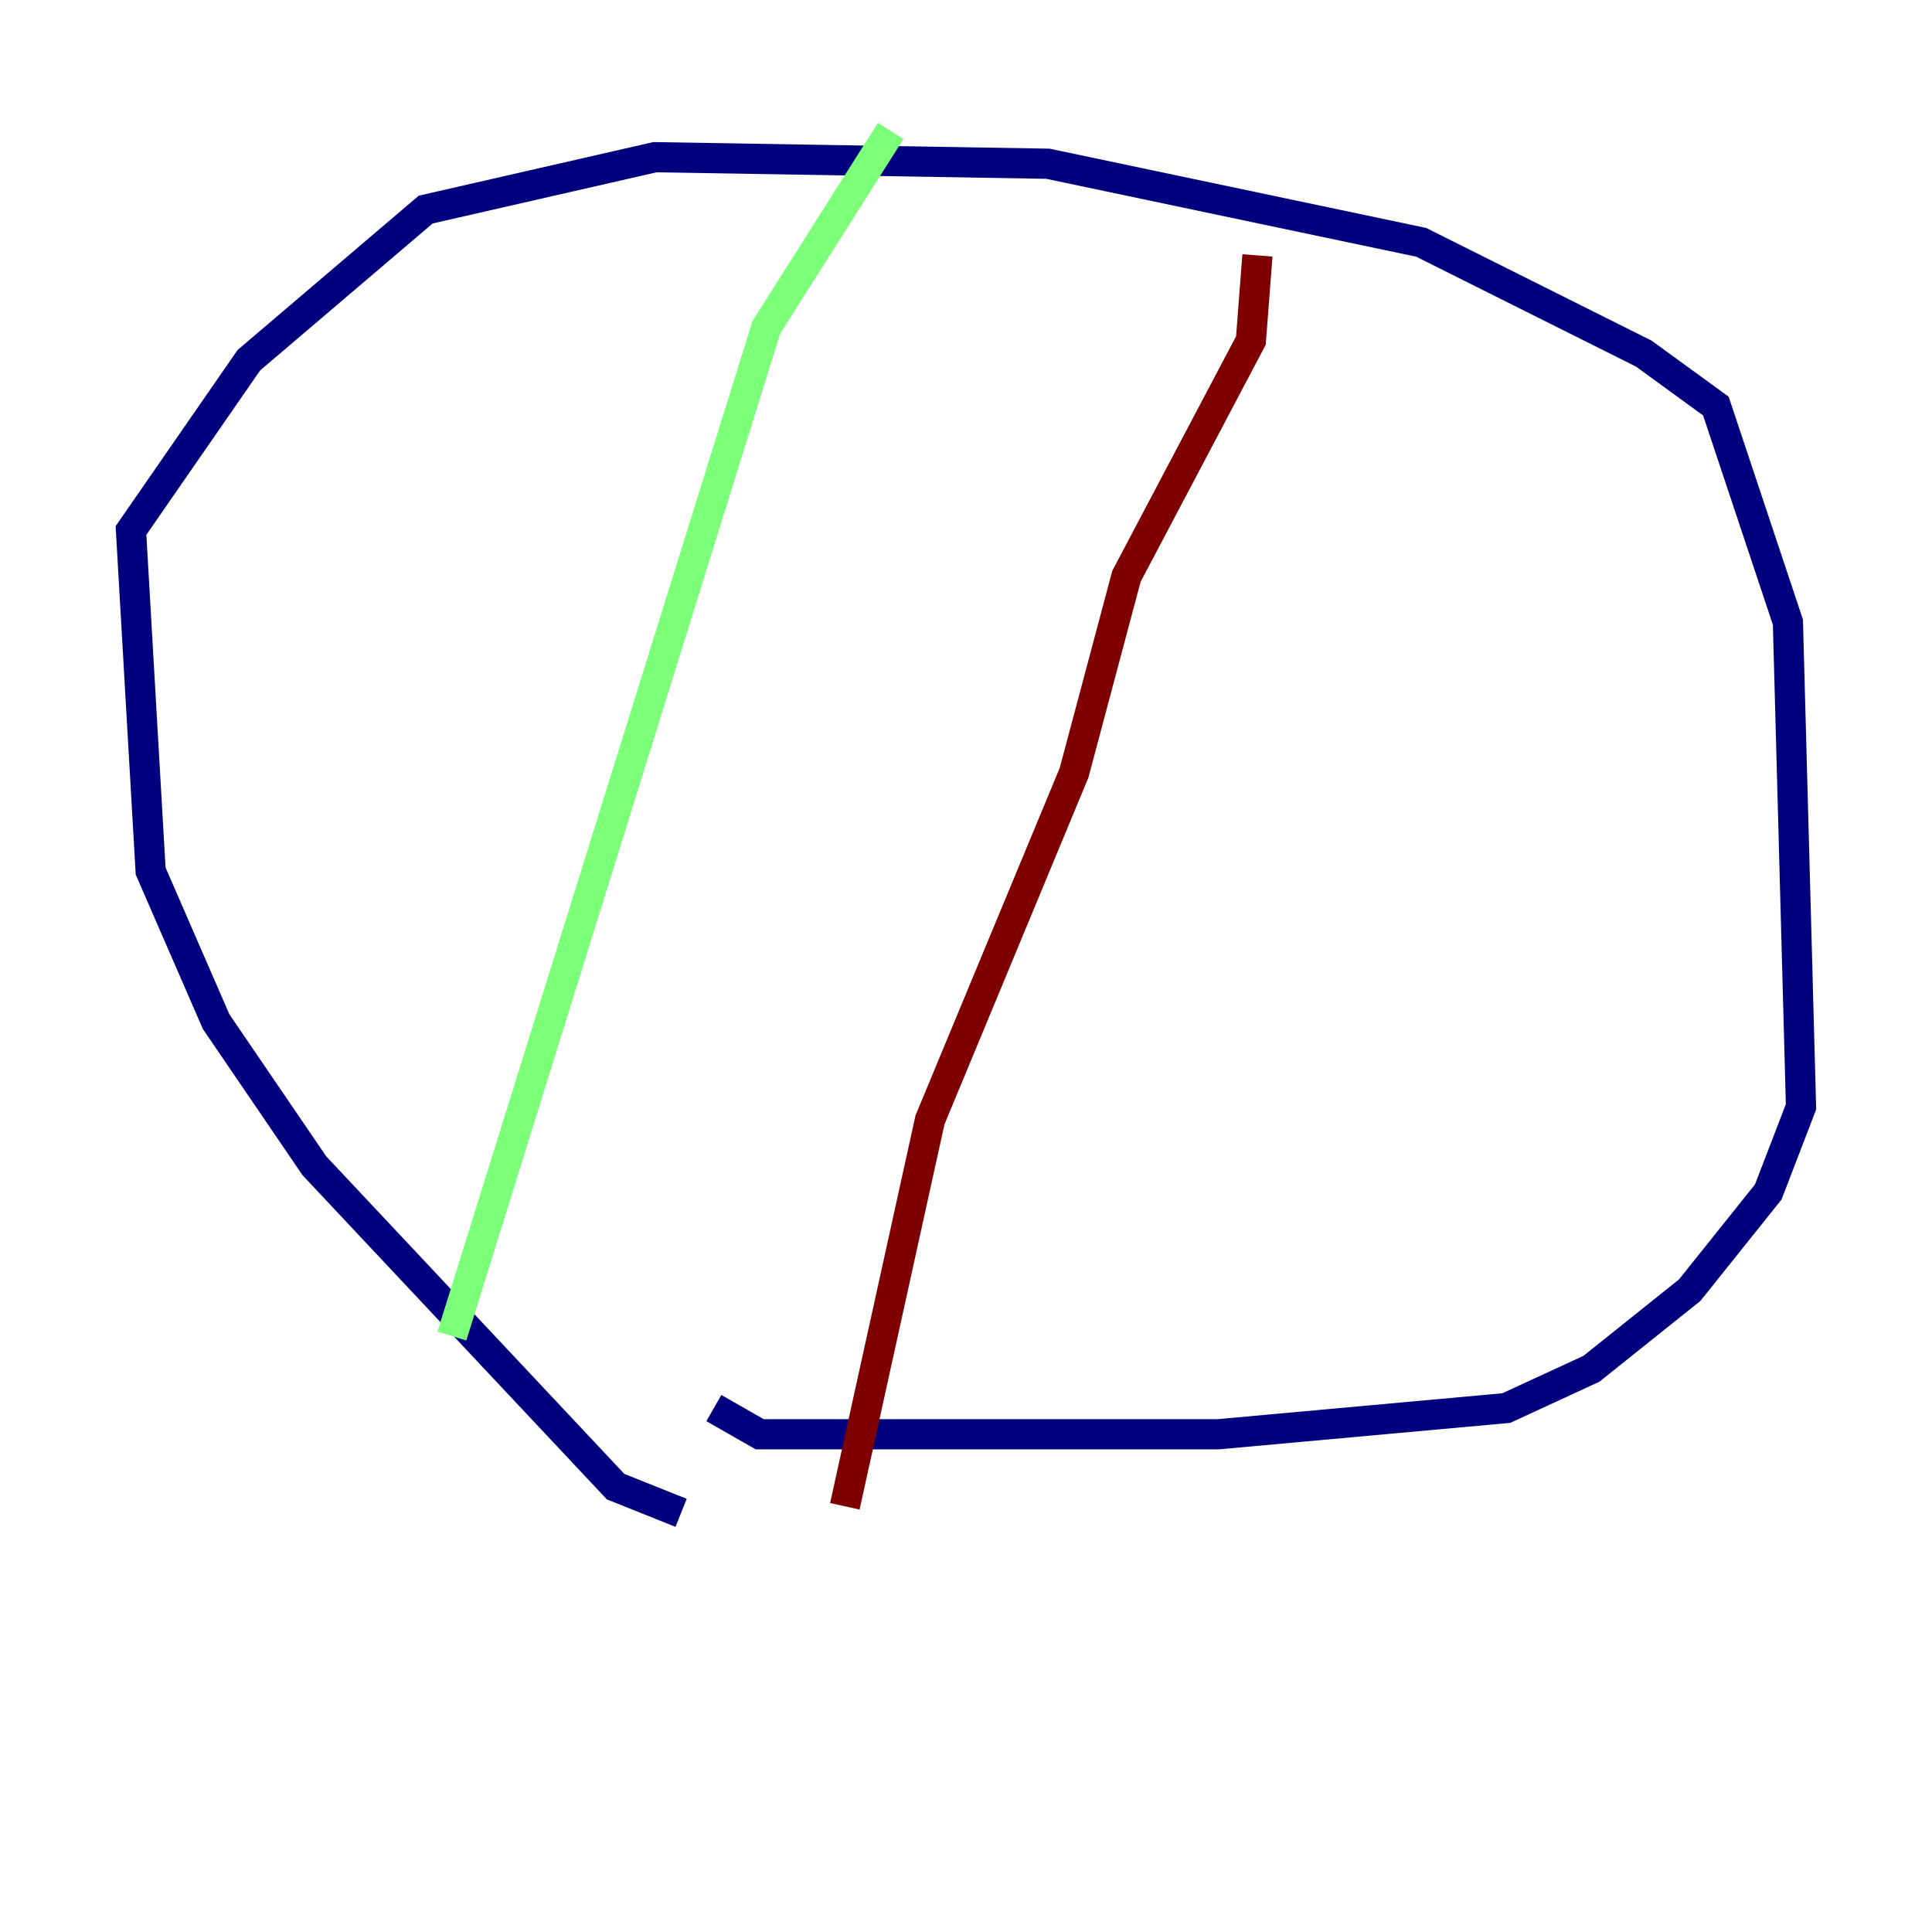 <?xml version="1.0" encoding="utf-8" ?>
<svg baseProfile="tiny" height="128" version="1.2" viewBox="0,0,128,128" width="128" xmlns="http://www.w3.org/2000/svg" xmlns:ev="http://www.w3.org/2001/xml-events" xmlns:xlink="http://www.w3.org/1999/xlink"><defs /><polyline fill="none" points="45.125,100.231 40.786,98.495 20.827,77.234 14.319,67.688 9.98,57.709 8.678,35.146 16.488,23.864 28.203,13.885 43.39,10.414 69.424,10.848 94.156,16.054 108.909,23.43 113.681,26.902 118.454,41.22 119.322,73.329 117.153,78.969 111.946,85.478 105.437,90.685 99.797,93.288 80.705,95.024 50.332,95.024 47.295,93.288" stroke="#00007f" stroke-width="2" /><polyline fill="none" points="29.939,88.515 50.766,21.695 59.01,8.678" stroke="#7cff79" stroke-width="2" /><polyline fill="none" points="83.308,16.922 82.875,22.563 74.63,38.183 71.159,51.2 61.614,74.197 55.973,99.797" stroke="#7f0000" stroke-width="2" /></svg>